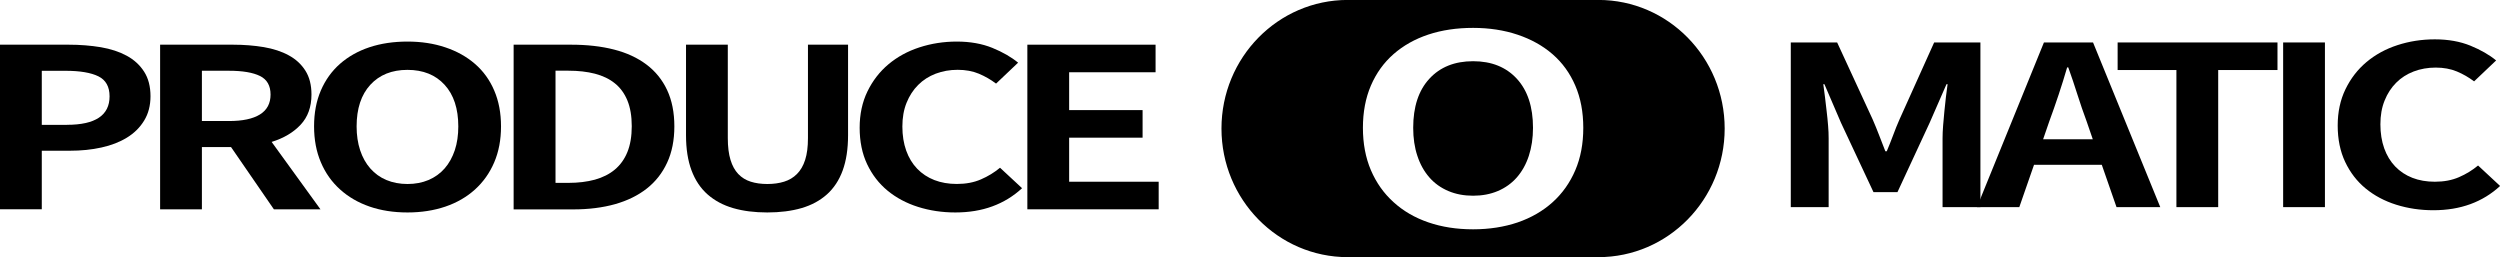 <svg width="175" height="18" viewBox="0 0 175 18" fill="none" xmlns="http://www.w3.org/2000/svg">
<g clip-path="url(#clip0)">
<path d="M0 3.128H4.802C5.608 3.128 6.356 3.189 7.058 3.305C7.756 3.425 8.361 3.625 8.875 3.904C9.388 4.183 9.794 4.557 10.089 5.018C10.385 5.479 10.535 6.052 10.535 6.738C10.535 7.391 10.385 7.96 10.089 8.443C9.794 8.926 9.391 9.325 8.885 9.633C8.379 9.945 7.781 10.177 7.097 10.326C6.413 10.479 5.672 10.551 4.884 10.551H2.925V14.648H0V3.128ZM4.685 8.737C6.673 8.737 7.67 8.073 7.67 6.745C7.67 6.07 7.41 5.602 6.89 5.344C6.37 5.087 5.6 4.956 4.589 4.956H2.925V8.741H4.685V8.737Z" fill="black"/>
<path d="M19.174 14.655L16.171 10.293H14.133V14.655H11.208V3.128H16.31C17.076 3.128 17.792 3.186 18.465 3.298C19.139 3.414 19.719 3.603 20.214 3.875C20.71 4.144 21.098 4.503 21.379 4.949C21.661 5.395 21.803 5.95 21.803 6.614C21.803 7.485 21.55 8.193 21.041 8.733C20.535 9.274 19.858 9.673 19.014 9.934L22.434 14.655H19.174ZM14.133 8.472H16.032C16.98 8.472 17.703 8.32 18.198 8.011C18.693 7.703 18.939 7.238 18.939 6.618C18.939 5.998 18.693 5.562 18.198 5.319C17.703 5.076 16.983 4.953 16.032 4.953H14.133V8.472Z" fill="black"/>
<path d="M28.526 14.872C27.55 14.872 26.663 14.735 25.868 14.459C25.07 14.183 24.383 13.784 23.802 13.258C23.221 12.735 22.772 12.1 22.459 11.357C22.142 10.613 21.985 9.775 21.985 8.842C21.985 7.906 22.142 7.072 22.459 6.335C22.776 5.598 23.225 4.974 23.802 4.466C24.383 3.958 25.07 3.57 25.868 3.305C26.666 3.041 27.553 2.91 28.526 2.91C29.488 2.91 30.371 3.044 31.177 3.316C31.982 3.585 32.673 3.973 33.254 4.477C33.834 4.982 34.283 5.602 34.597 6.339C34.914 7.075 35.071 7.913 35.071 8.846C35.071 9.782 34.914 10.62 34.597 11.36C34.28 12.104 33.831 12.735 33.254 13.261C32.673 13.787 31.982 14.187 31.177 14.462C30.371 14.735 29.488 14.872 28.526 14.872ZM28.526 12.88C29.067 12.88 29.556 12.786 29.997 12.601C30.439 12.412 30.813 12.144 31.123 11.792C31.433 11.44 31.668 11.012 31.836 10.515C32 10.018 32.081 9.463 32.081 8.849C32.081 7.605 31.761 6.633 31.123 5.936C30.485 5.239 29.616 4.891 28.522 4.891C27.429 4.891 26.563 5.239 25.922 5.936C25.284 6.633 24.963 7.601 24.963 8.849C24.963 9.463 25.045 10.018 25.209 10.515C25.373 11.012 25.612 11.44 25.922 11.792C26.232 12.144 26.606 12.416 27.047 12.601C27.493 12.786 27.985 12.88 28.526 12.88Z" fill="black"/>
<path d="M35.958 3.128H39.969C41.088 3.128 42.093 3.24 42.983 3.469C43.874 3.697 44.629 4.049 45.256 4.521C45.883 4.993 46.364 5.588 46.699 6.306C47.034 7.021 47.205 7.87 47.205 8.846C47.205 9.811 47.037 10.66 46.699 11.386C46.364 12.111 45.89 12.717 45.274 13.2C44.661 13.682 43.92 14.045 43.051 14.292C42.182 14.535 41.205 14.658 40.126 14.658H35.954V3.128H35.958ZM39.795 12.801C40.479 12.801 41.095 12.725 41.644 12.576C42.189 12.423 42.655 12.191 43.037 11.872C43.418 11.553 43.714 11.146 43.917 10.645C44.12 10.145 44.223 9.542 44.223 8.835C44.223 8.127 44.12 7.525 43.917 7.032C43.714 6.538 43.418 6.135 43.037 5.831C42.655 5.522 42.189 5.301 41.644 5.159C41.095 5.018 40.479 4.949 39.795 4.949H38.886V12.801H39.795Z" fill="black"/>
<path d="M53.71 14.872C52.812 14.872 52.018 14.771 51.32 14.568C50.621 14.364 50.026 14.045 49.531 13.61C49.036 13.174 48.662 12.612 48.406 11.926C48.149 11.241 48.021 10.421 48.021 9.466V3.128H50.946V9.669C50.946 10.272 51.01 10.78 51.135 11.19C51.259 11.6 51.441 11.93 51.679 12.18C51.918 12.431 52.207 12.608 52.549 12.717C52.891 12.826 53.279 12.88 53.714 12.88C54.148 12.88 54.54 12.826 54.889 12.717C55.239 12.608 55.538 12.431 55.787 12.18C56.037 11.93 56.229 11.603 56.361 11.19C56.493 10.78 56.557 10.272 56.557 9.669V3.128H59.364V9.466C59.364 10.421 59.239 11.241 58.99 11.926C58.741 12.612 58.37 13.174 57.882 13.61C57.394 14.045 56.803 14.364 56.104 14.568C55.403 14.771 54.605 14.872 53.71 14.872Z" fill="black"/>
<path d="M66.874 14.872C65.951 14.872 65.082 14.742 64.266 14.484C63.45 14.227 62.738 13.846 62.132 13.348C61.527 12.851 61.049 12.231 60.7 11.495C60.351 10.758 60.176 9.905 60.176 8.94C60.176 7.997 60.358 7.148 60.721 6.4C61.085 5.653 61.573 5.018 62.193 4.499C62.813 3.98 63.532 3.585 64.359 3.316C65.182 3.048 66.055 2.91 66.978 2.91C67.914 2.91 68.745 3.059 69.468 3.353C70.191 3.65 70.793 3.995 71.267 4.387L69.724 5.852C69.354 5.573 68.955 5.341 68.52 5.159C68.085 4.978 67.59 4.887 67.038 4.887C66.486 4.887 65.969 4.978 65.495 5.159C65.022 5.341 64.612 5.602 64.27 5.947C63.928 6.288 63.657 6.705 63.461 7.191C63.262 7.681 63.166 8.236 63.166 8.857C63.166 9.477 63.255 10.04 63.433 10.54C63.611 11.037 63.867 11.462 64.202 11.81C64.537 12.158 64.94 12.423 65.406 12.605C65.873 12.786 66.397 12.877 66.978 12.877C67.612 12.877 68.174 12.772 68.666 12.557C69.161 12.344 69.607 12.071 70.002 11.741L71.545 13.174C70.939 13.733 70.248 14.158 69.468 14.444C68.688 14.731 67.825 14.872 66.874 14.872Z" fill="black"/>
<path d="M71.915 3.128H80.89V5.058H74.84V7.707H79.981V9.637H74.84V12.721H81.107V14.651H71.915V3.128Z" fill="black"/>
<path d="M125.362 2.972H128.6L131.087 8.36C131.244 8.722 131.397 9.093 131.539 9.466C131.686 9.84 131.828 10.214 131.974 10.587H132.074C132.231 10.214 132.38 9.84 132.519 9.466C132.658 9.093 132.804 8.722 132.965 8.36L135.391 2.972H138.629V14.499H135.979V9.684C135.979 9.415 135.993 9.114 136.018 8.788C136.043 8.461 136.075 8.127 136.107 7.79C136.139 7.453 136.174 7.119 136.214 6.792C136.253 6.466 136.292 6.168 136.331 5.896H136.253L135.07 8.606L132.822 13.45H131.144L128.875 8.606L127.71 5.896H127.631C127.67 6.164 127.71 6.466 127.749 6.792C127.788 7.119 127.827 7.453 127.866 7.79C127.906 8.127 127.941 8.461 127.966 8.788C127.995 9.114 128.005 9.412 128.005 9.684V14.499H125.355V2.972H125.362Z" fill="black"/>
<path d="M147.126 11.538H142.381L141.351 14.499H138.387L143.075 2.972H146.513L151.219 14.499H148.156L147.126 11.538ZM146.495 9.749L146.061 8.487C145.836 7.884 145.623 7.26 145.419 6.618C145.216 5.976 145.003 5.341 144.778 4.717H144.7C144.515 5.352 144.319 5.987 144.105 6.625C143.891 7.264 143.677 7.884 143.453 8.487L143.018 9.749H146.495Z" fill="black"/>
<path d="M152.345 4.902H148.234V2.972H159.424V4.902H155.274V14.499H152.349V4.902H152.345Z" fill="black"/>
<path d="M159.82 2.972H162.745V14.499H159.82V2.972Z" fill="black"/>
<path d="M170.337 14.716C169.414 14.716 168.545 14.586 167.729 14.328C166.913 14.071 166.2 13.69 165.595 13.193C164.989 12.695 164.512 12.075 164.163 11.338C163.813 10.602 163.639 9.749 163.639 8.784C163.639 7.841 163.82 6.992 164.184 6.244C164.547 5.497 165.035 4.862 165.655 4.343C166.275 3.824 166.995 3.429 167.821 3.16C168.644 2.892 169.517 2.754 170.44 2.754C171.377 2.754 172.207 2.903 172.93 3.197C173.653 3.494 174.255 3.839 174.729 4.231L173.187 5.696C172.816 5.417 172.417 5.185 171.982 5.003C171.548 4.822 171.053 4.731 170.5 4.731C169.948 4.731 169.432 4.822 168.958 5.003C168.484 5.185 168.074 5.446 167.732 5.791C167.39 6.132 167.119 6.549 166.924 7.035C166.724 7.525 166.628 8.08 166.628 8.701C166.628 9.321 166.717 9.883 166.895 10.384C167.073 10.881 167.33 11.306 167.665 11.654C167.999 12.002 168.402 12.267 168.869 12.449C169.335 12.63 169.859 12.721 170.44 12.721C171.074 12.721 171.637 12.616 172.129 12.402C172.624 12.188 173.069 11.915 173.465 11.585L175.007 13.018C174.402 13.577 173.71 14.002 172.93 14.288C172.146 14.575 171.284 14.716 170.337 14.716Z" fill="black"/>
<path fill-rule="evenodd" clip-rule="evenodd" d="M94.342 18H111.888C116.769 18 120.727 13.969 120.727 8.998C120.727 4.027 116.769 -0.004 111.888 -0.004H94.342C89.461 -0.004 85.503 4.027 85.503 8.998C85.503 13.969 89.461 18 94.342 18ZM99.982 15.565C100.922 15.888 101.966 16.052 103.117 16.052C104.25 16.052 105.294 15.888 106.238 15.569C107.185 15.242 108.001 14.771 108.685 14.154C109.369 13.537 109.896 12.79 110.271 11.915C110.645 11.041 110.83 10.054 110.83 8.951C110.83 7.848 110.645 6.865 110.271 5.994C109.896 5.123 109.369 4.394 108.685 3.799C108.001 3.204 107.185 2.75 106.238 2.431C105.29 2.112 104.25 1.952 103.117 1.952C101.966 1.952 100.922 2.108 99.982 2.42C99.045 2.732 98.232 3.189 97.548 3.788C96.864 4.387 96.337 5.123 95.963 5.99C95.589 6.861 95.404 7.848 95.404 8.947C95.404 10.047 95.589 11.037 95.963 11.912C96.337 12.786 96.864 13.534 97.548 14.15C98.229 14.771 99.041 15.242 99.982 15.565ZM104.852 13.37C104.332 13.592 103.754 13.7 103.117 13.7C102.479 13.7 101.902 13.592 101.382 13.37C100.862 13.149 100.416 12.833 100.053 12.416C99.689 11.999 99.408 11.498 99.216 10.91C99.02 10.326 98.924 9.669 98.924 8.947C98.924 7.478 99.298 6.335 100.053 5.515C100.805 4.695 101.827 4.285 103.117 4.285C104.406 4.285 105.425 4.695 106.181 5.515C106.932 6.335 107.31 7.478 107.31 8.947C107.31 9.669 107.21 10.322 107.018 10.91C106.825 11.498 106.544 11.999 106.181 12.416C105.814 12.833 105.372 13.149 104.852 13.37Z" fill="black"/>
</g>
<defs>
<clipPath id="clip0">
<rect width="175" height="18" fill="white"/>
</clipPath>
</defs>
</svg>
